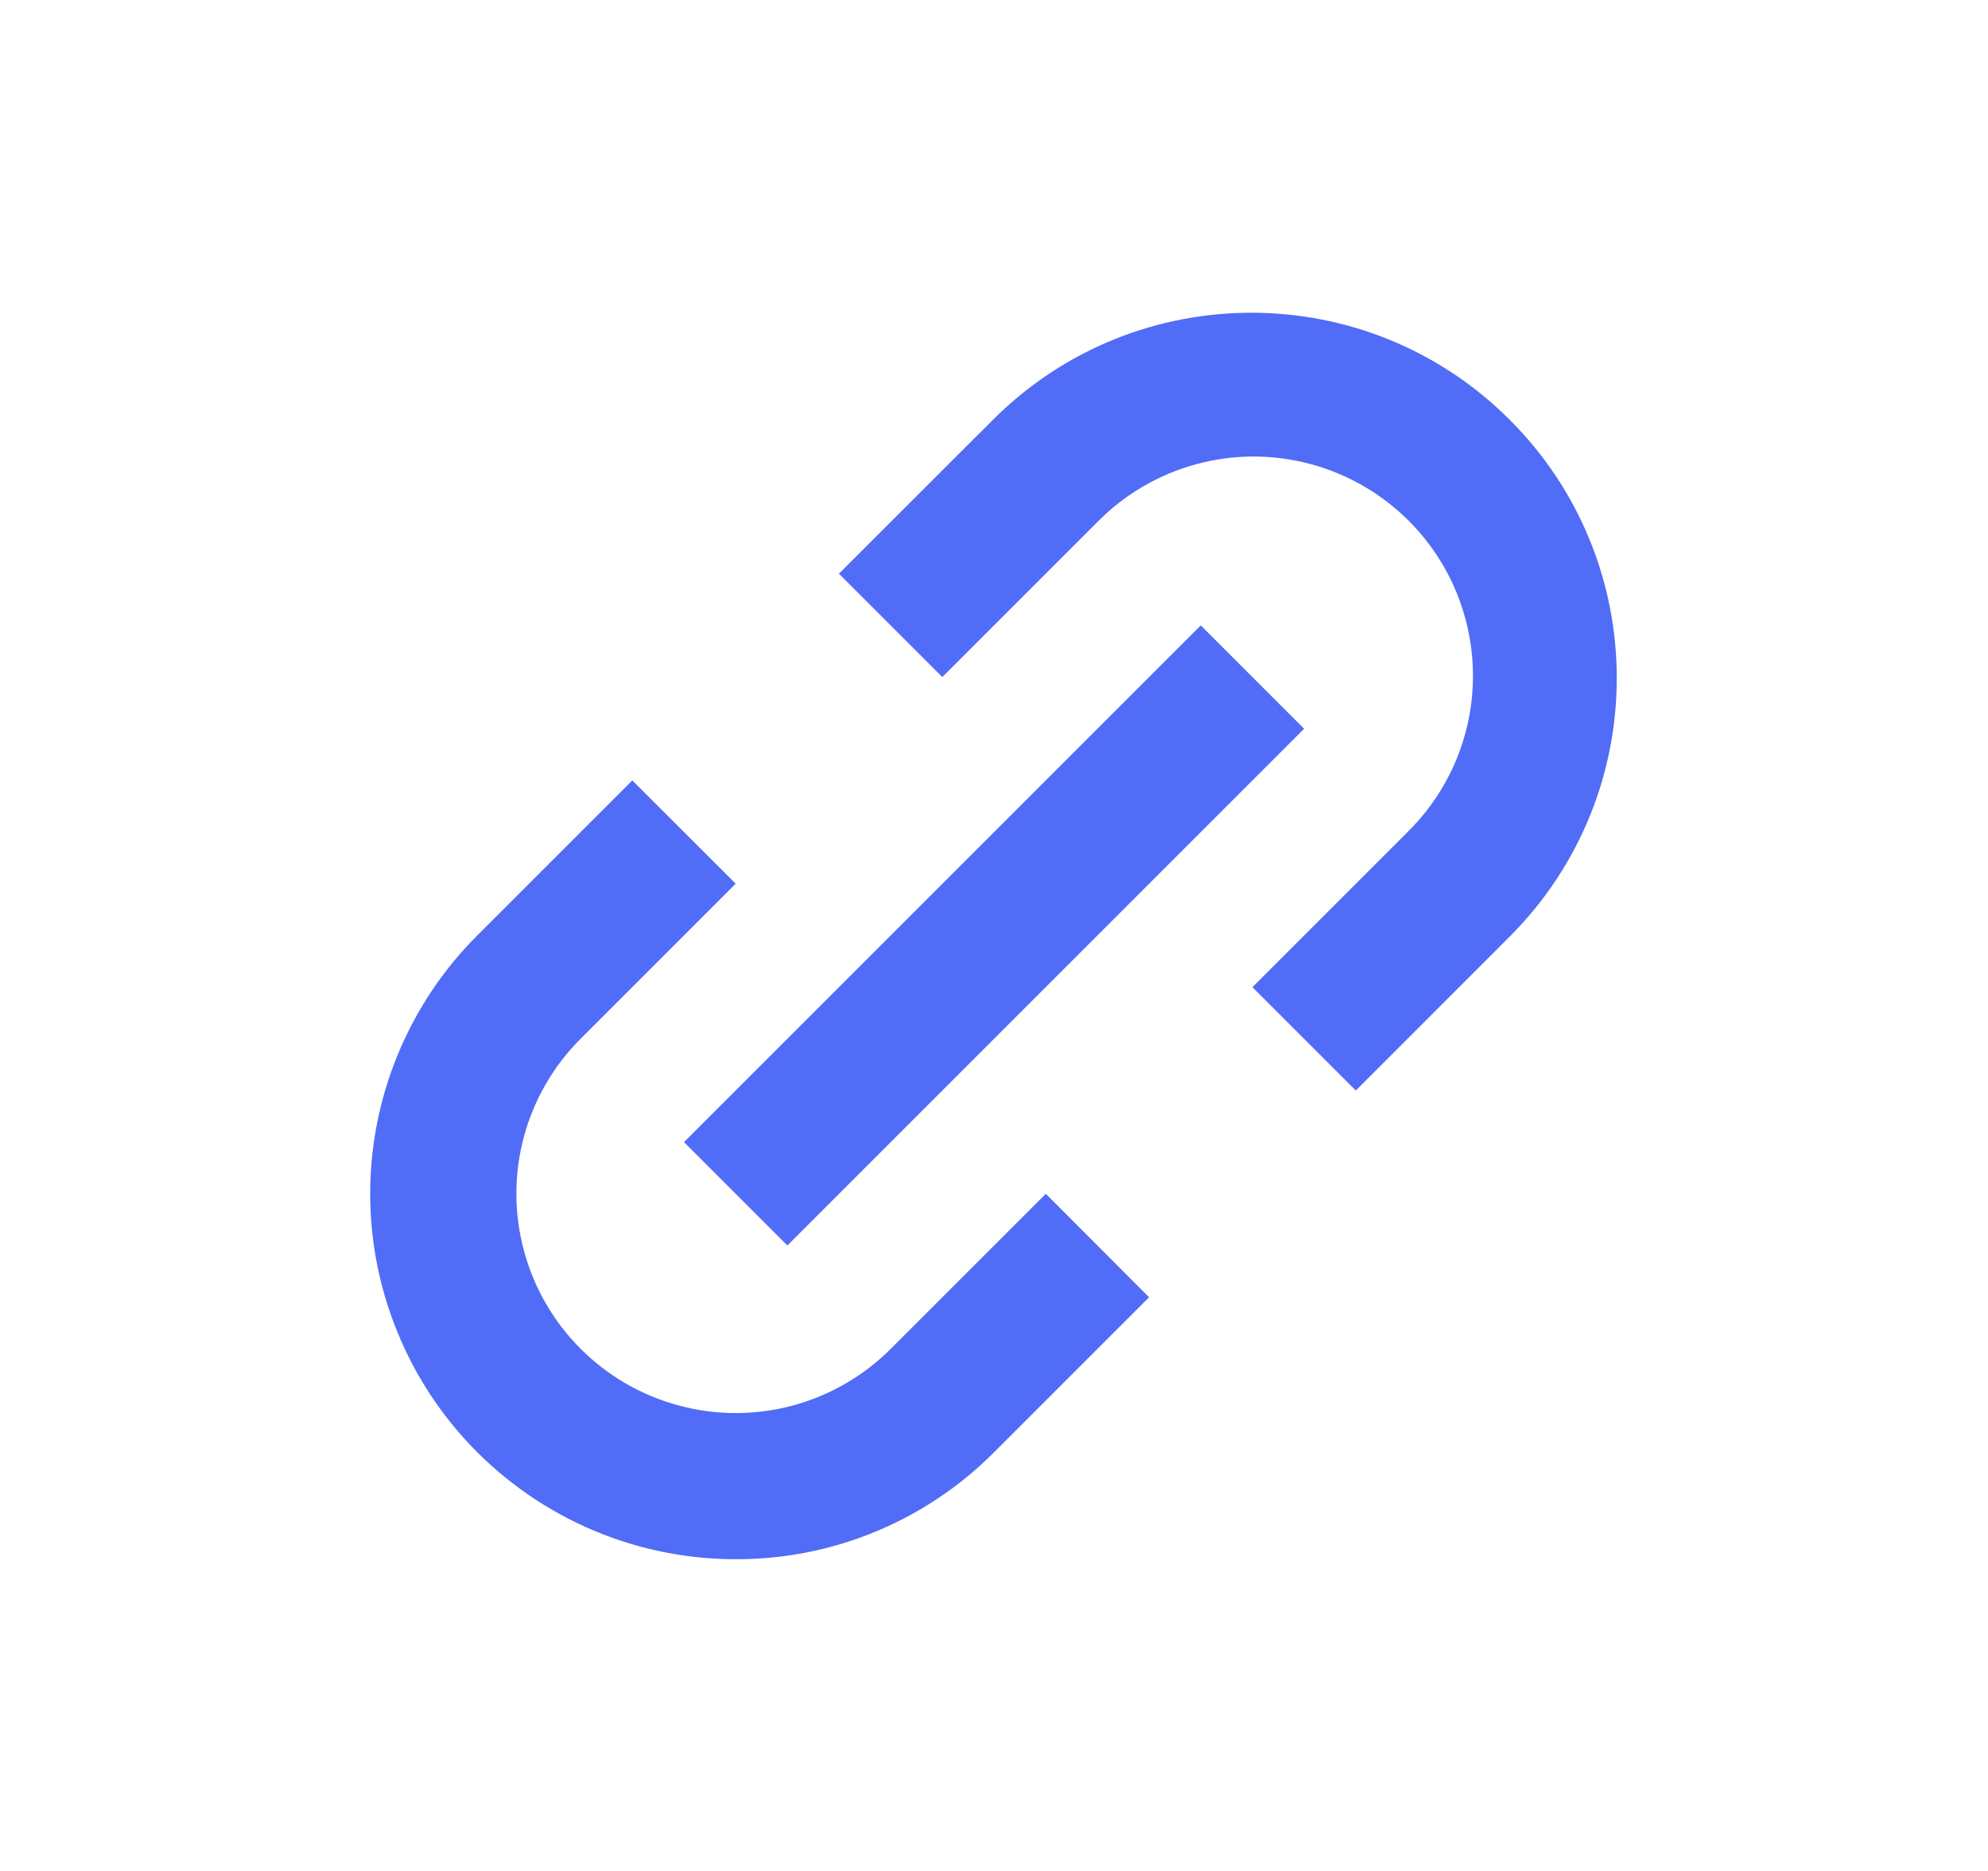 <svg width="17" height="16" viewBox="0 0 17 16" fill="none" xmlns="http://www.w3.org/2000/svg">
<g id="basic-link-02.svg">
<path id="Vector" d="M6.291 13.334C5.027 13.334 3.887 12.573 3.404 11.405C2.92 10.238 3.187 8.894 4.081 8L5.407 6.674L6.291 7.557L4.965 8.883C4.491 9.357 4.306 10.047 4.48 10.694C4.653 11.341 5.159 11.847 5.806 12.02C6.453 12.194 7.143 12.009 7.617 11.535L8.943 10.209L9.826 11.094L8.501 12.419C7.916 13.007 7.12 13.337 6.291 13.334ZM6.733 10.651L5.849 9.767L10.268 5.348L11.152 6.232L6.733 10.651ZM11.594 9.326L10.71 8.442L12.036 7.116C12.516 6.644 12.706 5.95 12.533 5.299C12.361 4.648 11.852 4.14 11.201 3.967C10.55 3.794 9.857 3.984 9.384 4.464L8.058 5.79L7.174 4.906L8.501 3.58C9.723 2.369 11.694 2.373 12.91 3.59C14.127 4.806 14.131 6.777 12.92 7.999L11.594 9.326Z" fill="#516CF7"/>
</g>
</svg>
